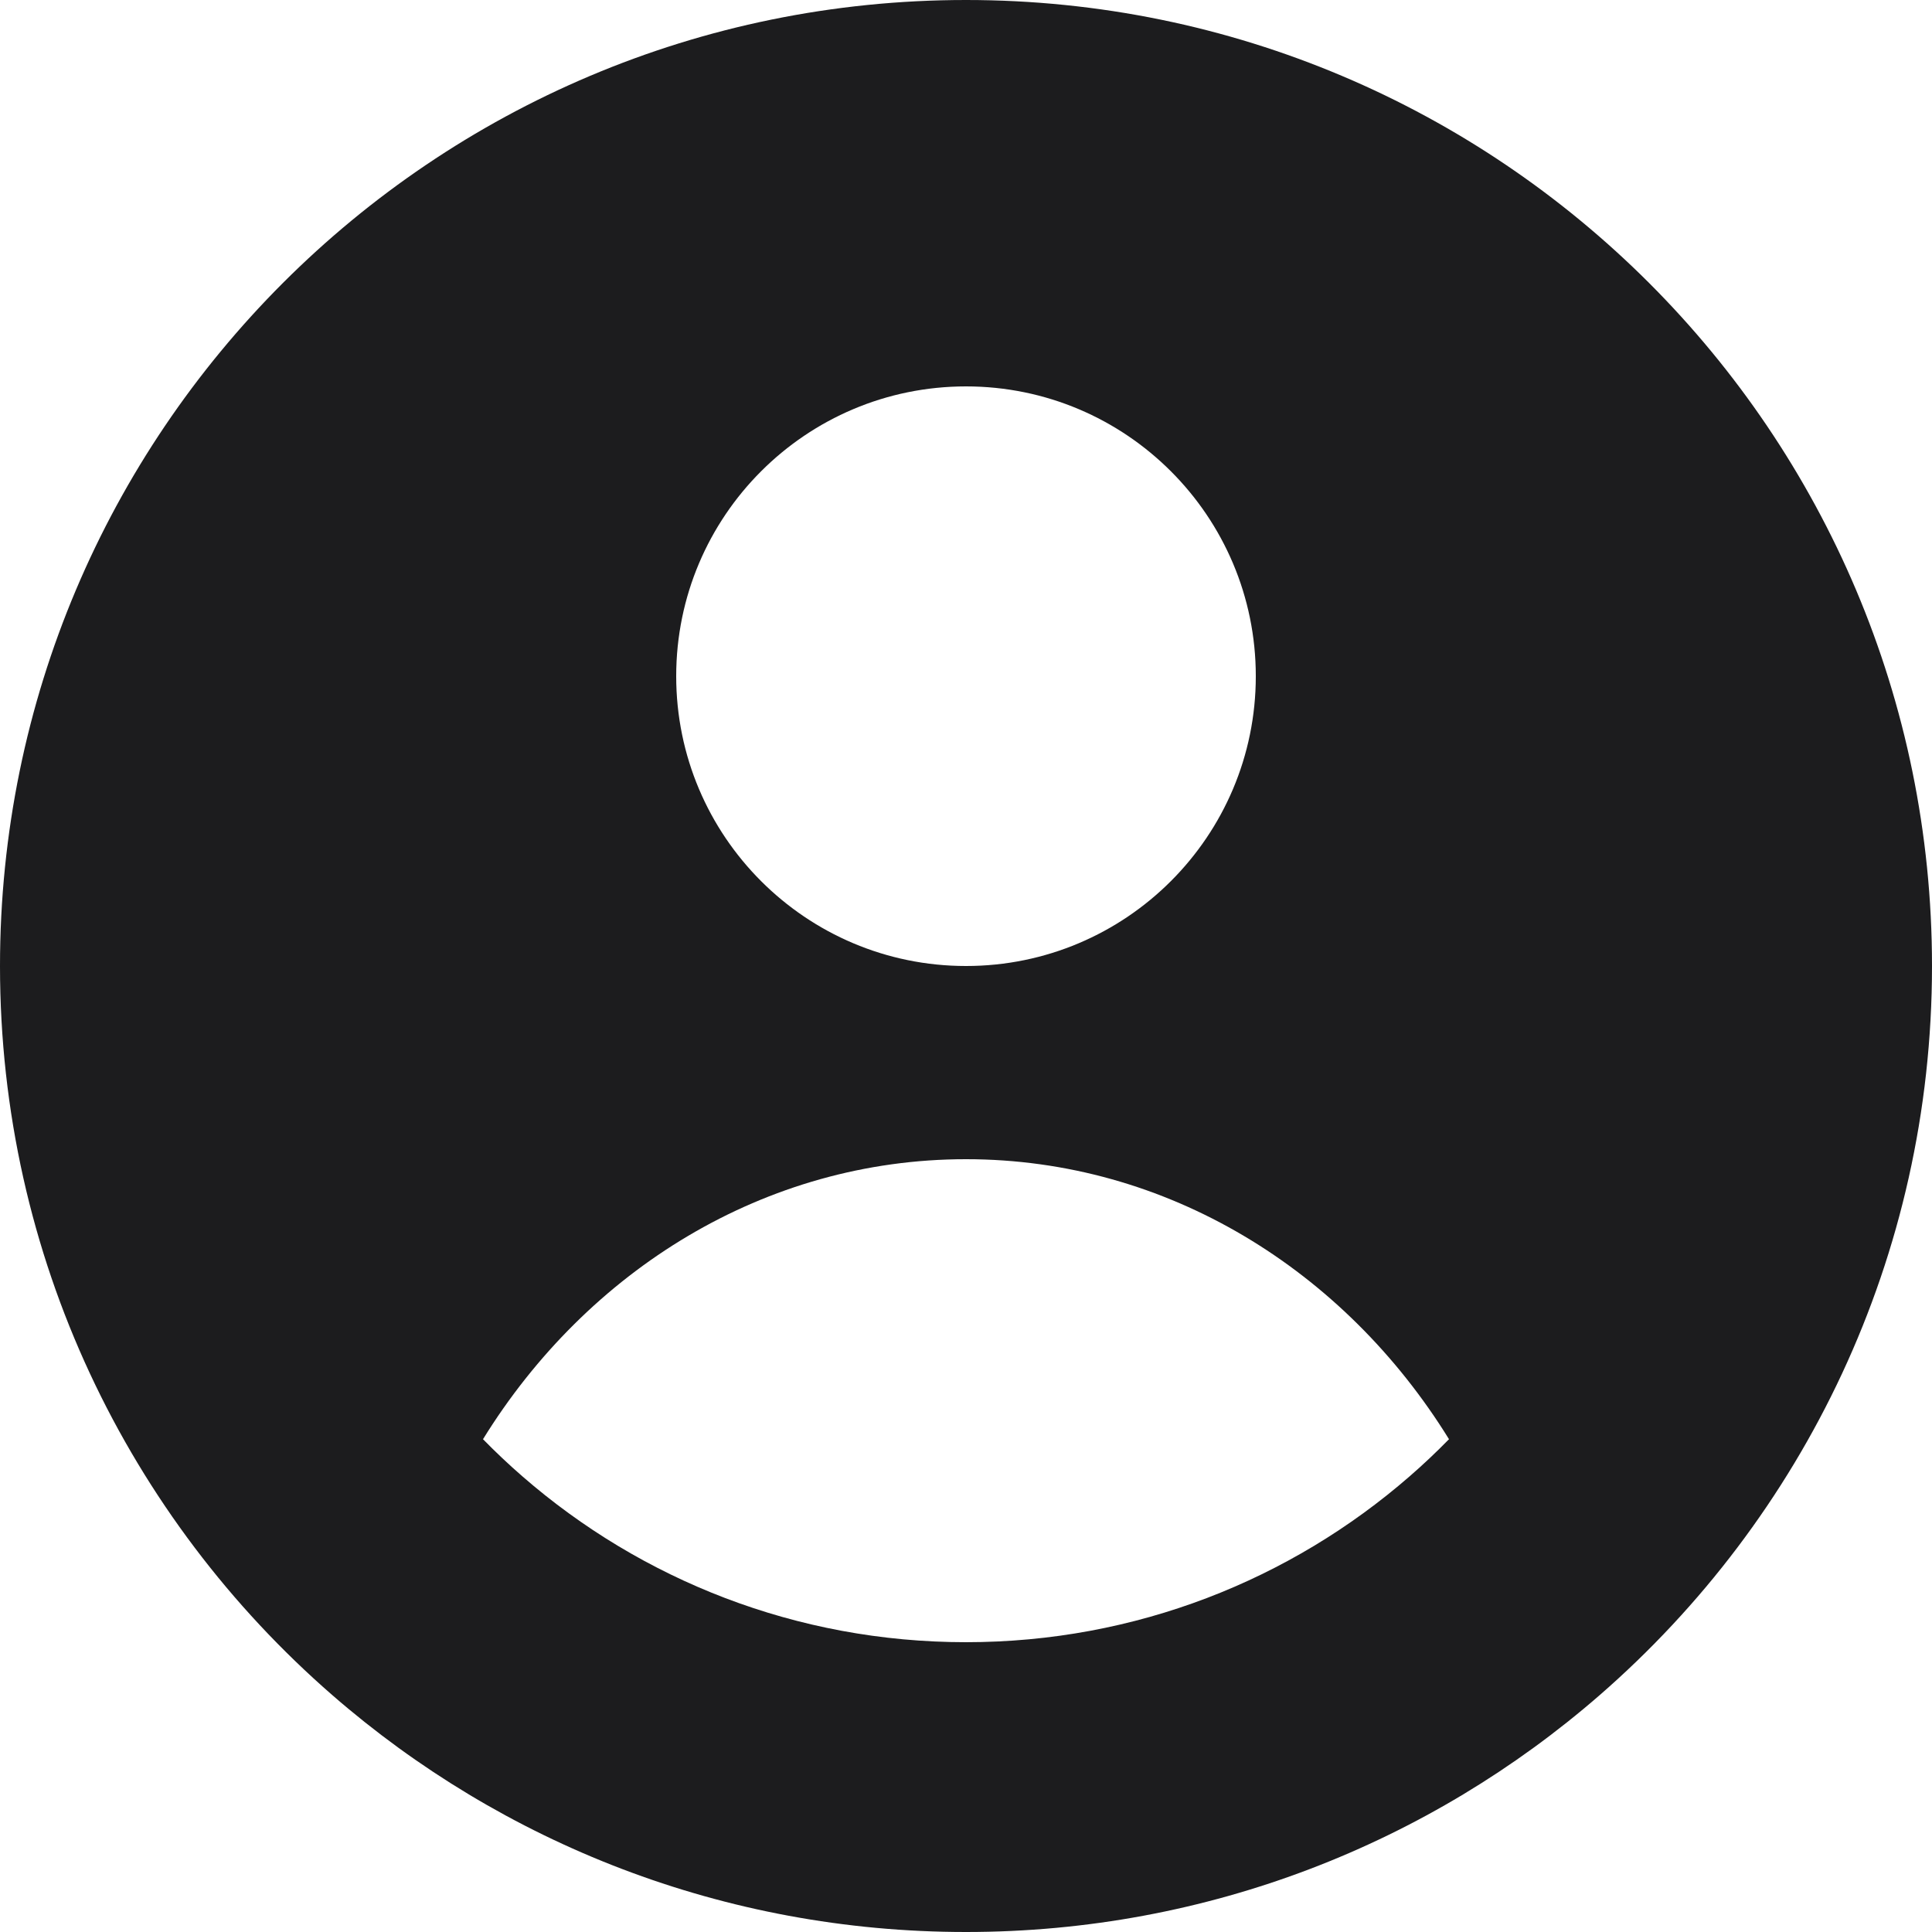 <svg width="29" height="29" viewBox="0 0 29 29" fill="none" xmlns="http://www.w3.org/2000/svg">
<path fill-rule="evenodd" clip-rule="evenodd" d="M29 14.5C29 18.869 27.067 22.787 24.01 25.446C21.464 27.66 18.139 29 14.5 29C10.861 29 7.536 27.66 4.99 25.446C1.933 22.787 0 18.869 0 14.5C0 6.492 6.492 0 14.5 0C22.508 0 29 6.492 29 14.5ZM14.5 24.65C17.047 24.65 19.375 23.712 21.157 22.162C21.362 21.984 21.56 21.797 21.75 21.603C20.183 19.068 17.521 17.4 14.5 17.4C11.479 17.4 8.817 19.068 7.25 21.603C7.44 21.797 7.638 21.984 7.843 22.162C9.625 23.712 11.953 24.65 14.5 24.65ZM14.5 14.5C16.902 14.5 18.85 12.552 18.85 10.15C18.85 7.748 16.902 5.8 14.5 5.8C12.098 5.8 10.15 7.748 10.15 10.15C10.15 12.552 12.098 14.5 14.5 14.5Z" fill="#1C1C1E"/>
</svg>
